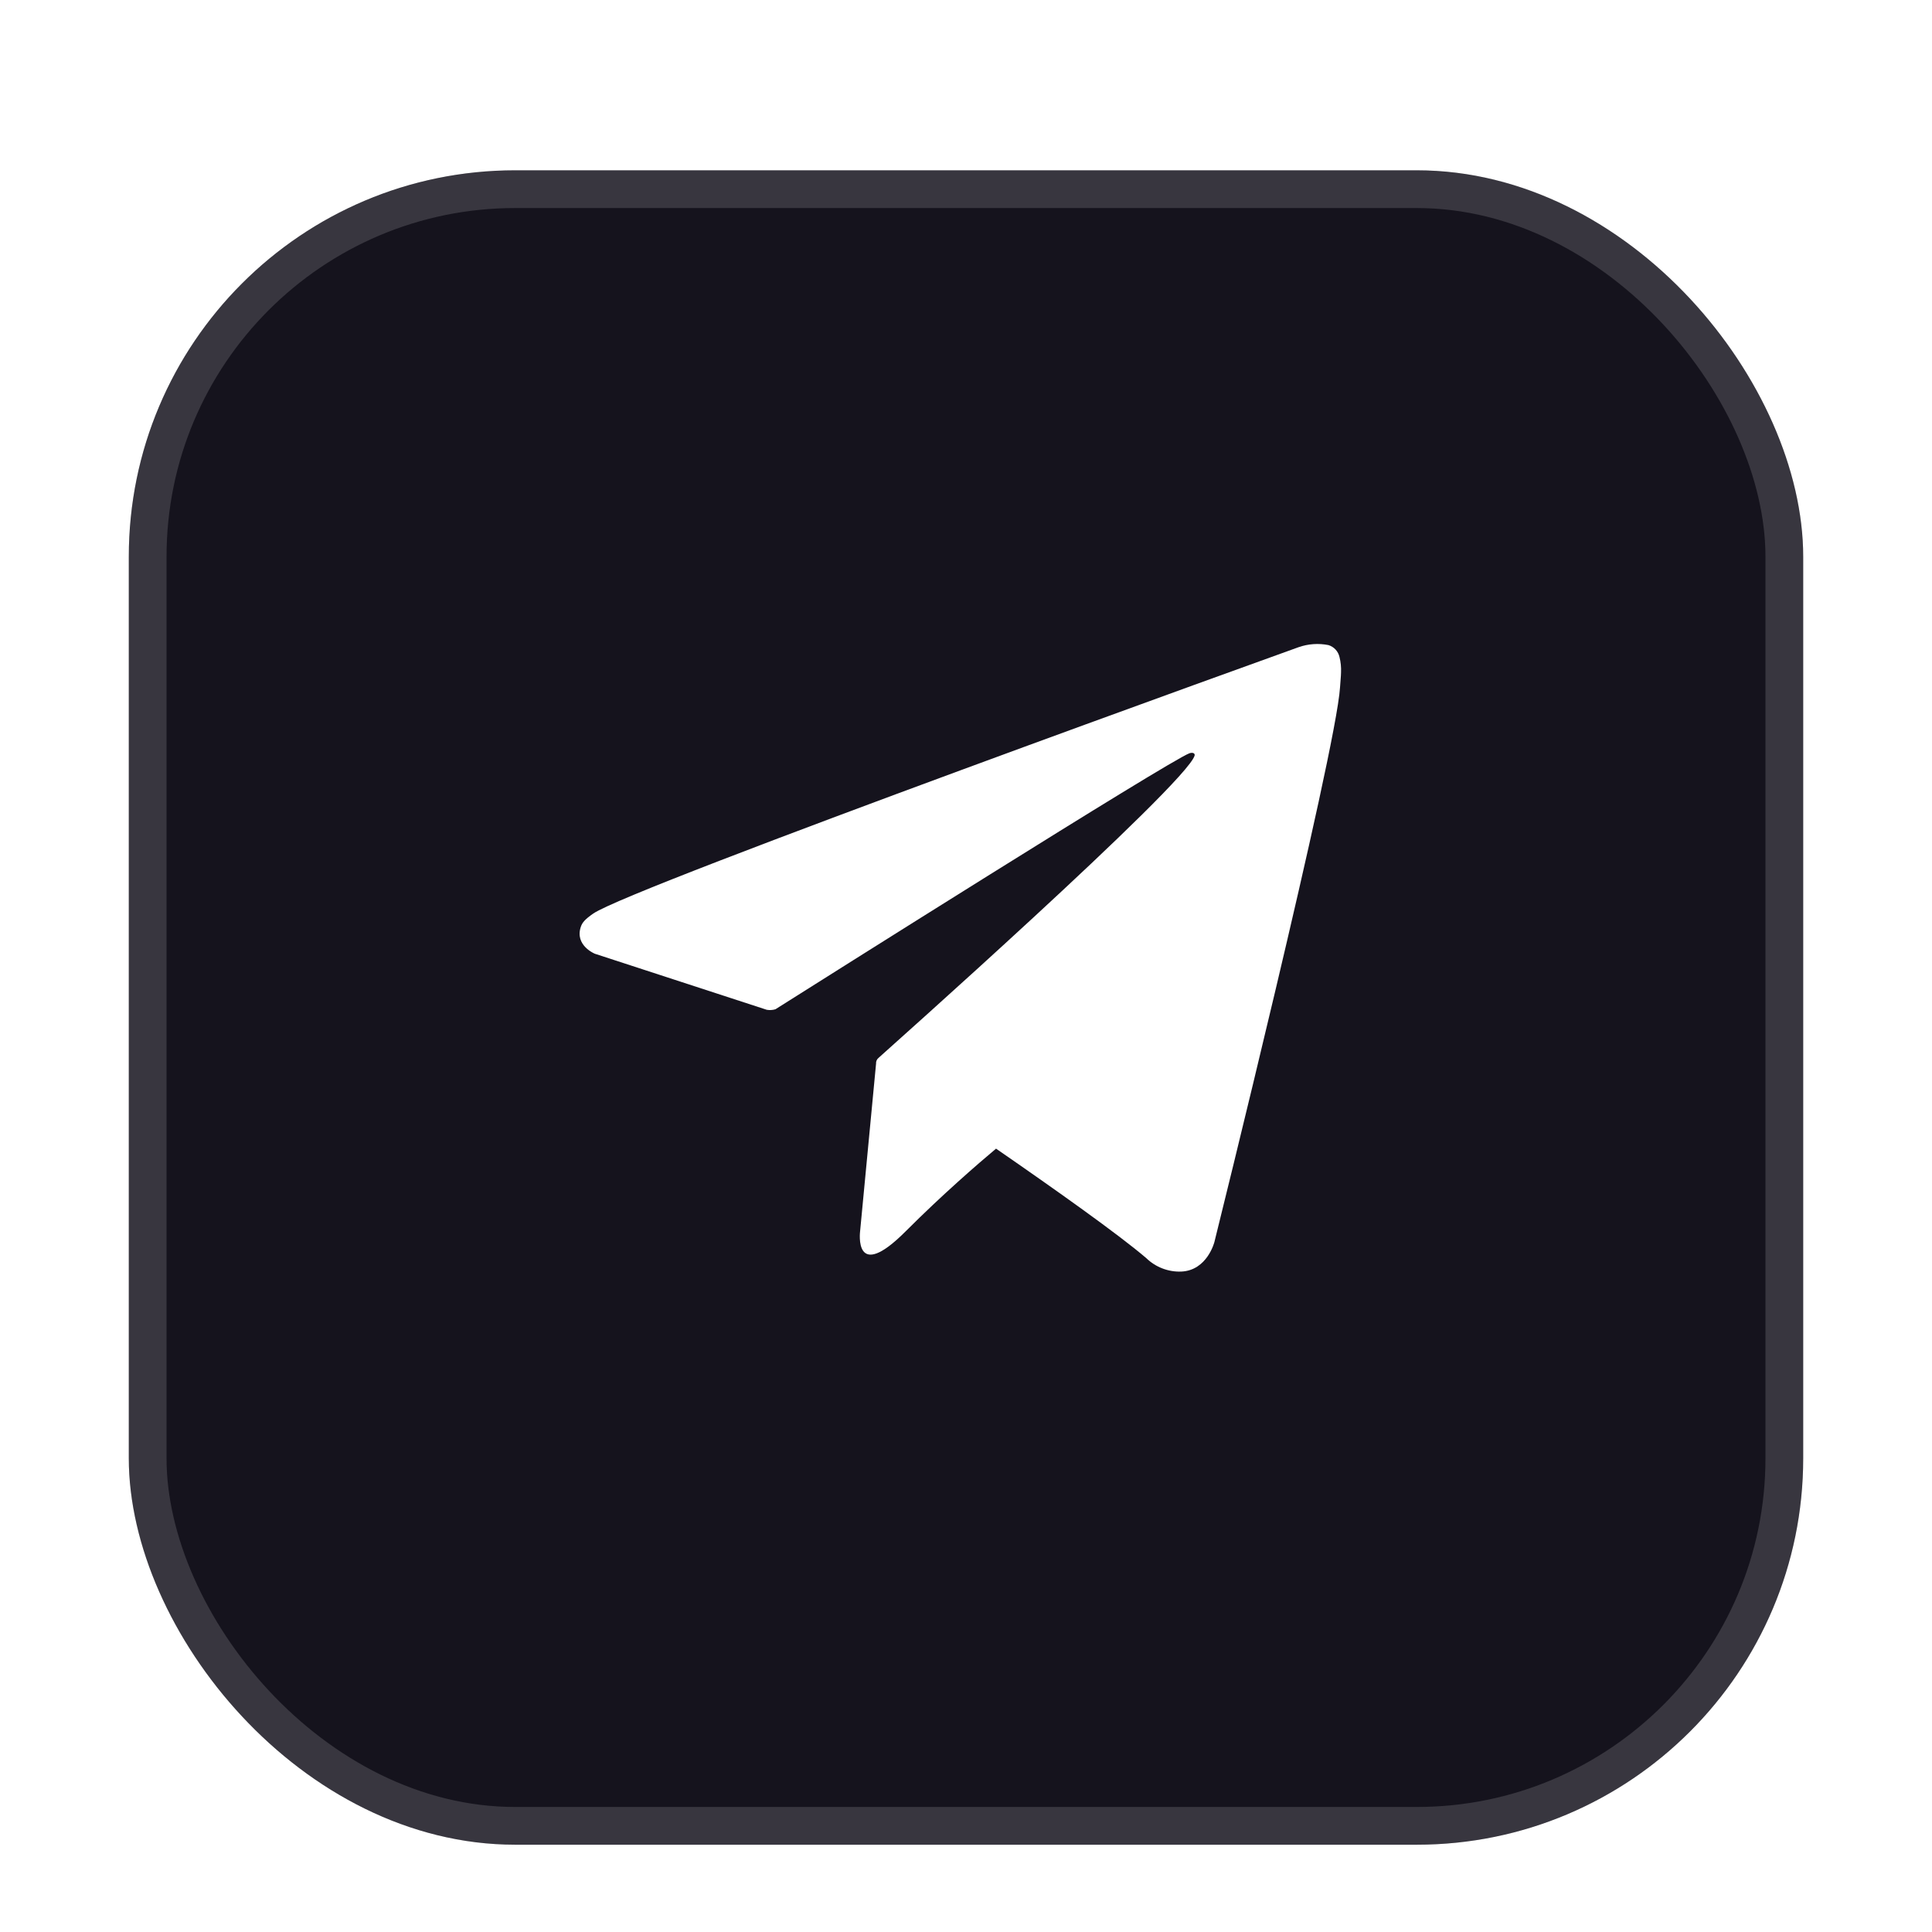 <svg width="60" height="60" viewBox="0 0 60 60" fill="none" xmlns="http://www.w3.org/2000/svg">
<g filter="url(#filter0_ddd_248_142)">
<rect x="4" y="4" width="52" height="52" rx="12" fill="#15131D"/>
<rect x="4.586" y="4.586" width="50.828" height="50.828" rx="11.414" stroke="white" stroke-opacity="0.15" stroke-width="1.172"/>
</g>
<path d="M41.6 20.408C41.581 20.321 41.539 20.24 41.479 20.174C41.419 20.109 41.342 20.06 41.257 20.034C40.946 19.972 40.625 19.995 40.326 20.1C40.326 20.1 19.607 27.547 18.423 28.372C18.168 28.549 18.083 28.652 18.041 28.774C17.836 29.361 18.473 29.619 18.473 29.619L23.813 31.36C23.903 31.375 23.996 31.37 24.083 31.343C25.298 30.576 36.306 23.625 36.942 23.392C37.042 23.361 37.116 23.392 37.1 23.465C36.84 24.357 27.334 32.804 27.281 32.856C27.256 32.877 27.236 32.904 27.223 32.934C27.21 32.965 27.204 32.998 27.207 33.031L26.711 38.241C26.711 38.241 26.502 39.867 28.125 38.241C29.276 37.089 30.38 36.136 30.933 35.672C32.77 36.94 34.746 38.342 35.598 39.072C35.741 39.211 35.91 39.319 36.096 39.391C36.282 39.463 36.481 39.497 36.68 39.49C37.493 39.459 37.715 38.57 37.715 38.57C37.715 38.57 41.489 23.38 41.616 21.344C41.628 21.144 41.645 21.016 41.647 20.88C41.654 20.721 41.638 20.562 41.6 20.408V20.408Z" fill="white"/>
<defs>
<filter id="filter0_ddd_248_142" x="2.594" y="3.297" width="54.812" height="54.812" filterUnits="userSpaceOnUse" color-interpolation-filters="sRGB">
<feFlood flood-opacity="0" result="BackgroundImageFix"/>
<feColorMatrix in="SourceAlpha" type="matrix" values="0 0 0 0 0 0 0 0 0 0 0 0 0 0 0 0 0 0 127 0" result="hardAlpha"/>
<feOffset dy="0.703"/>
<feGaussianBlur stdDeviation="0.703"/>
<feComposite in2="hardAlpha" operator="out"/>
<feColorMatrix type="matrix" values="0 0 0 0 0 0 0 0 0 0 0 0 0 0 0 0 0 0 0.1 0"/>
<feBlend mode="normal" in2="BackgroundImageFix" result="effect1_dropShadow_248_142"/>
<feColorMatrix in="SourceAlpha" type="matrix" values="0 0 0 0 0 0 0 0 0 0 0 0 0 0 0 0 0 0 127 0" result="hardAlpha"/>
<feOffset dy="0.469"/>
<feGaussianBlur stdDeviation="0.352"/>
<feComposite in2="hardAlpha" operator="out"/>
<feColorMatrix type="matrix" values="0 0 0 0 0 0 0 0 0 0 0 0 0 0 0 0 0 0 0.1 0"/>
<feBlend mode="normal" in2="effect1_dropShadow_248_142" result="effect2_dropShadow_248_142"/>
<feColorMatrix in="SourceAlpha" type="matrix" values="0 0 0 0 0 0 0 0 0 0 0 0 0 0 0 0 0 0 127 0" result="hardAlpha"/>
<feOffset dy="0.117"/>
<feGaussianBlur stdDeviation="0.117"/>
<feComposite in2="hardAlpha" operator="out"/>
<feColorMatrix type="matrix" values="0 0 0 0 0 0 0 0 0 0 0 0 0 0 0 0 0 0 0.1 0"/>
<feBlend mode="normal" in2="effect2_dropShadow_248_142" result="effect3_dropShadow_248_142"/>
<feBlend mode="normal" in="SourceGraphic" in2="effect3_dropShadow_248_142" result="shape"/>
</filter>
</defs>
</svg>
